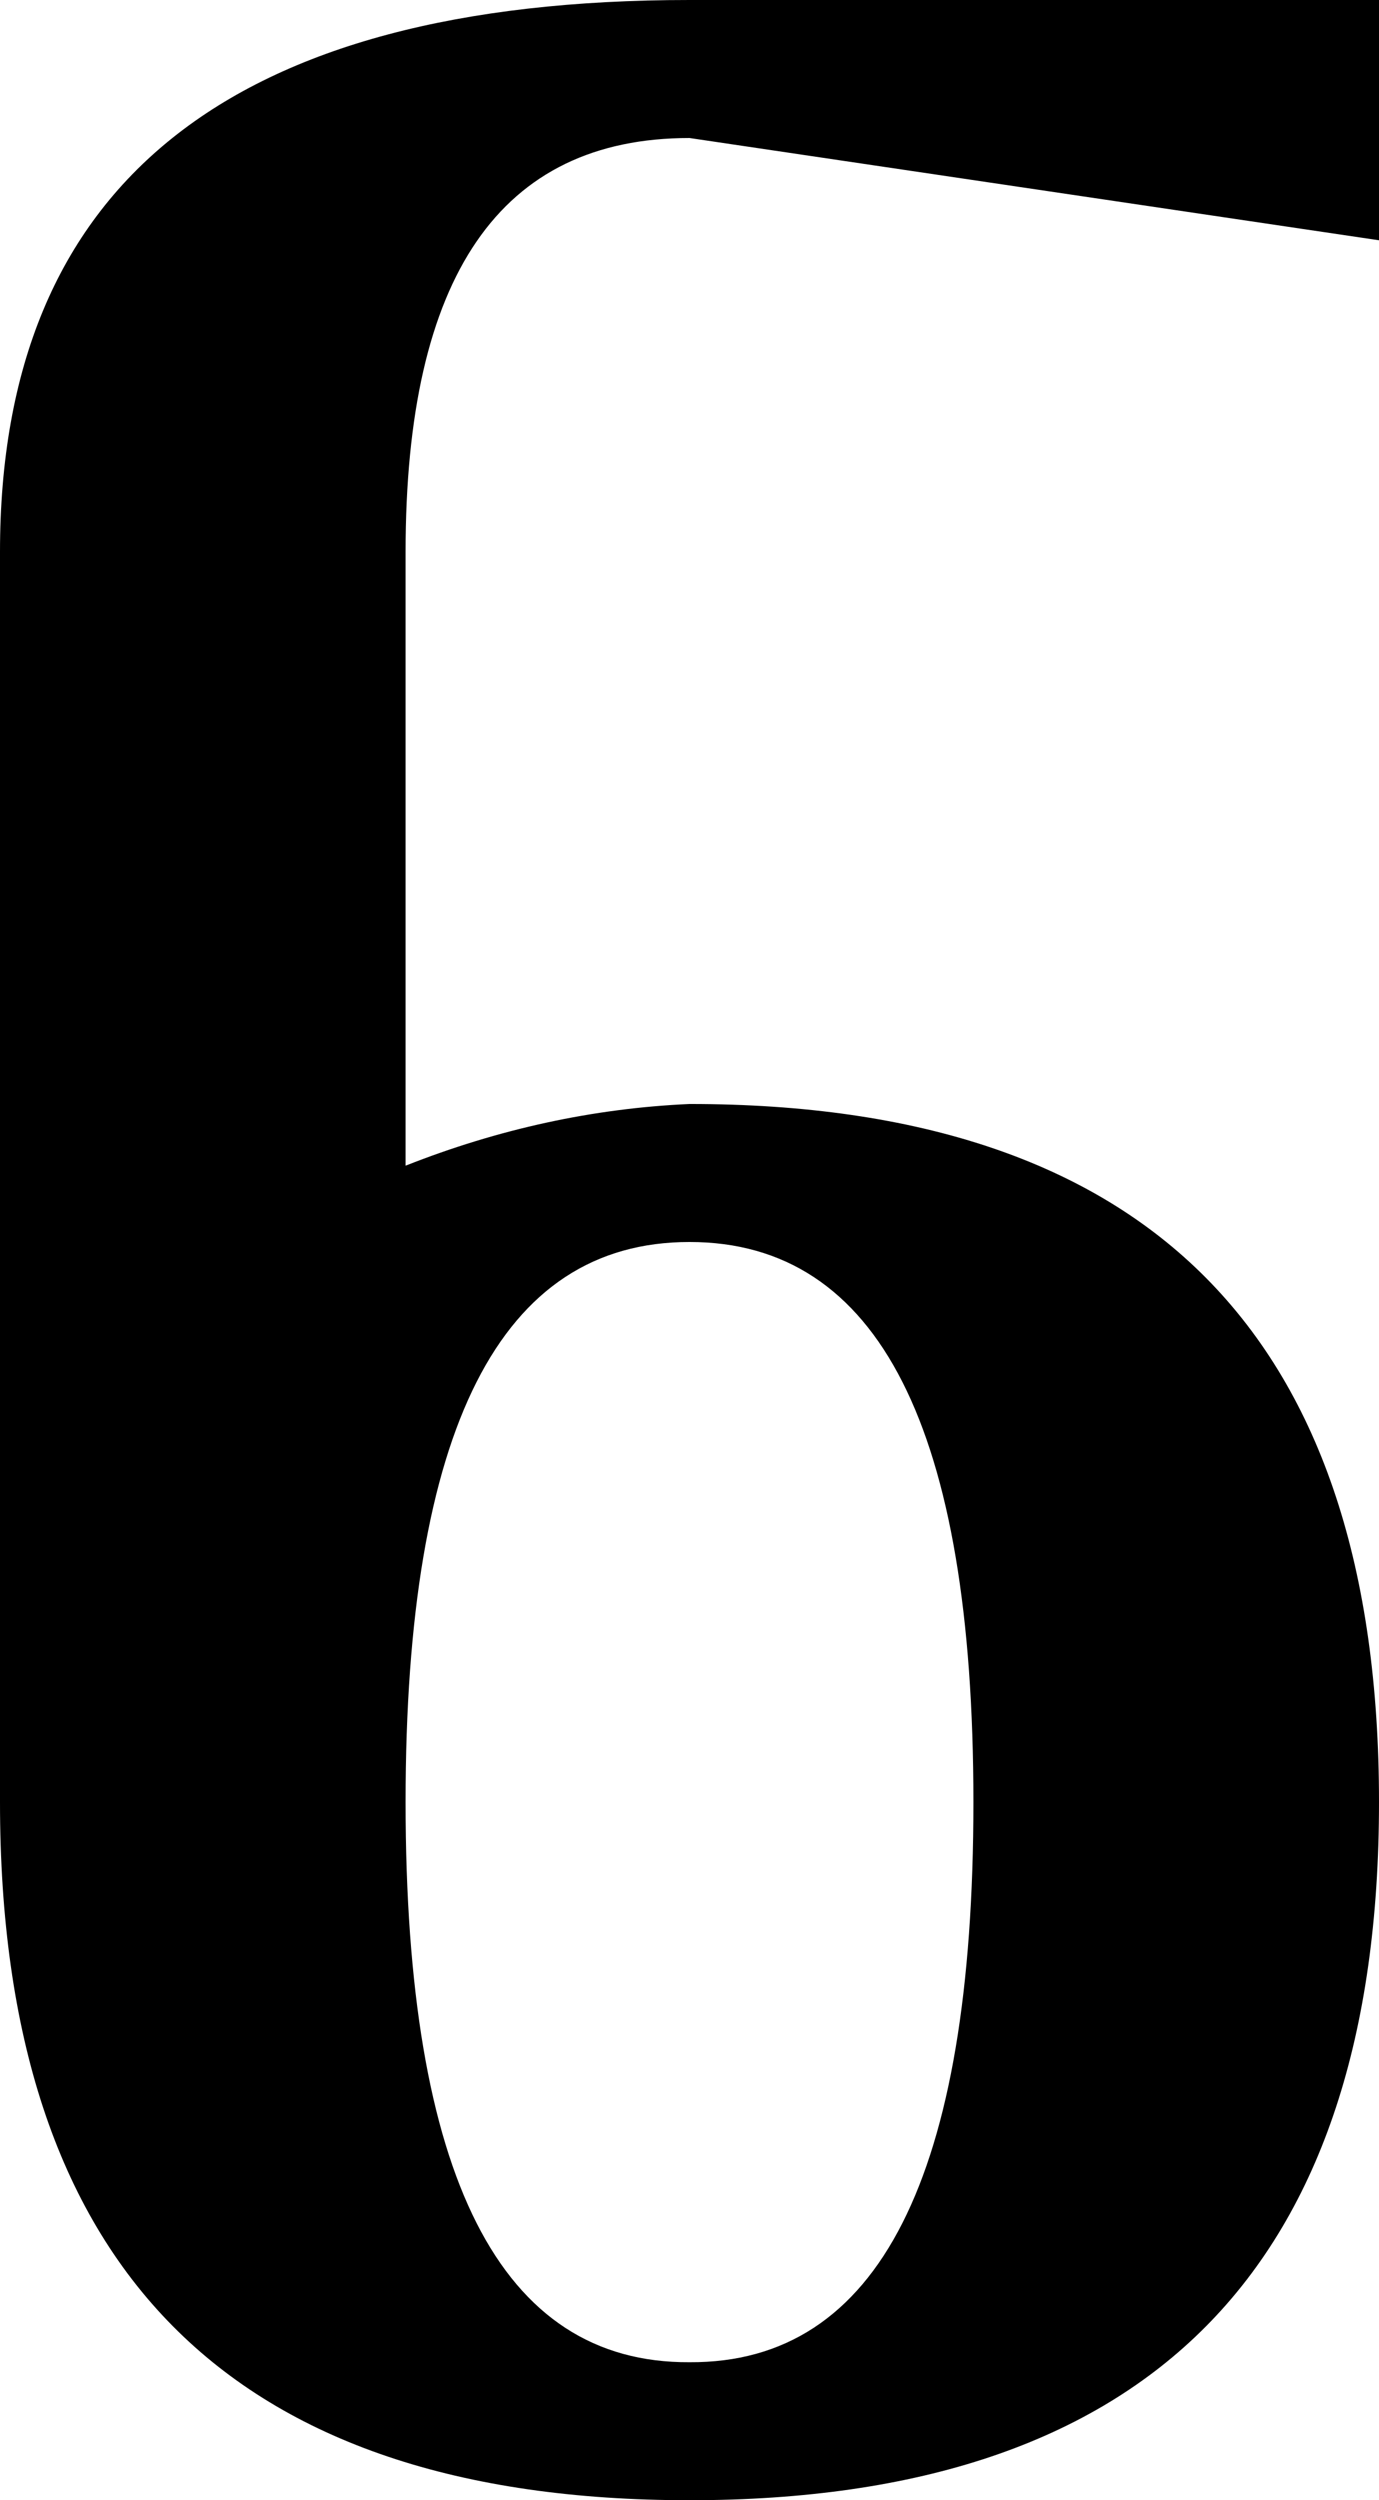<?xml version="1.0" encoding="UTF-8"?>
<!-- Generator: Adobe Illustrator 13.0.2, SVG Export Plug-In . SVG Version: 6.00 Build 14948)  -->
<!DOCTYPE svg PUBLIC "-//W3C//DTD SVG 1.1//EN" "http://www.w3.org/Graphics/SVG/1.1/DTD/svg11.dtd">
<svg version="1.1" id="Layer_1" xmlns="http://www.w3.org/2000/svg" xmlns:xlink="http://www.w3.org/1999/xlink" x="0px" y="0px" width="83.008px" height="150.391px" viewBox="0 0 83.008 150.391" enable-background="new 0 0 83.008 150.391" xml:space="preserve">
<path d="M83.008,108.399c0,27.994-13.835,41.992-41.504,41.992C13.833,150.391,0,136.393,0,108.399V33.203  C0,11.069,13.833,0,41.504,0h41.504v14.453L41.504,8.301c-11.394,0-17.09,8.301-17.09,24.902v36.914  c5.599-2.212,11.294-3.45,17.09-3.711C69.173,66.406,83.008,80.405,83.008,108.399z M58.594,108.399  c0-22.461-5.697-33.692-17.09-33.692c-11.394,0-17.09,11.231-17.09,33.692c0,22.525,5.696,33.758,17.09,33.691  C52.896,142.157,58.594,130.924,58.594,108.399z"/>
</svg>